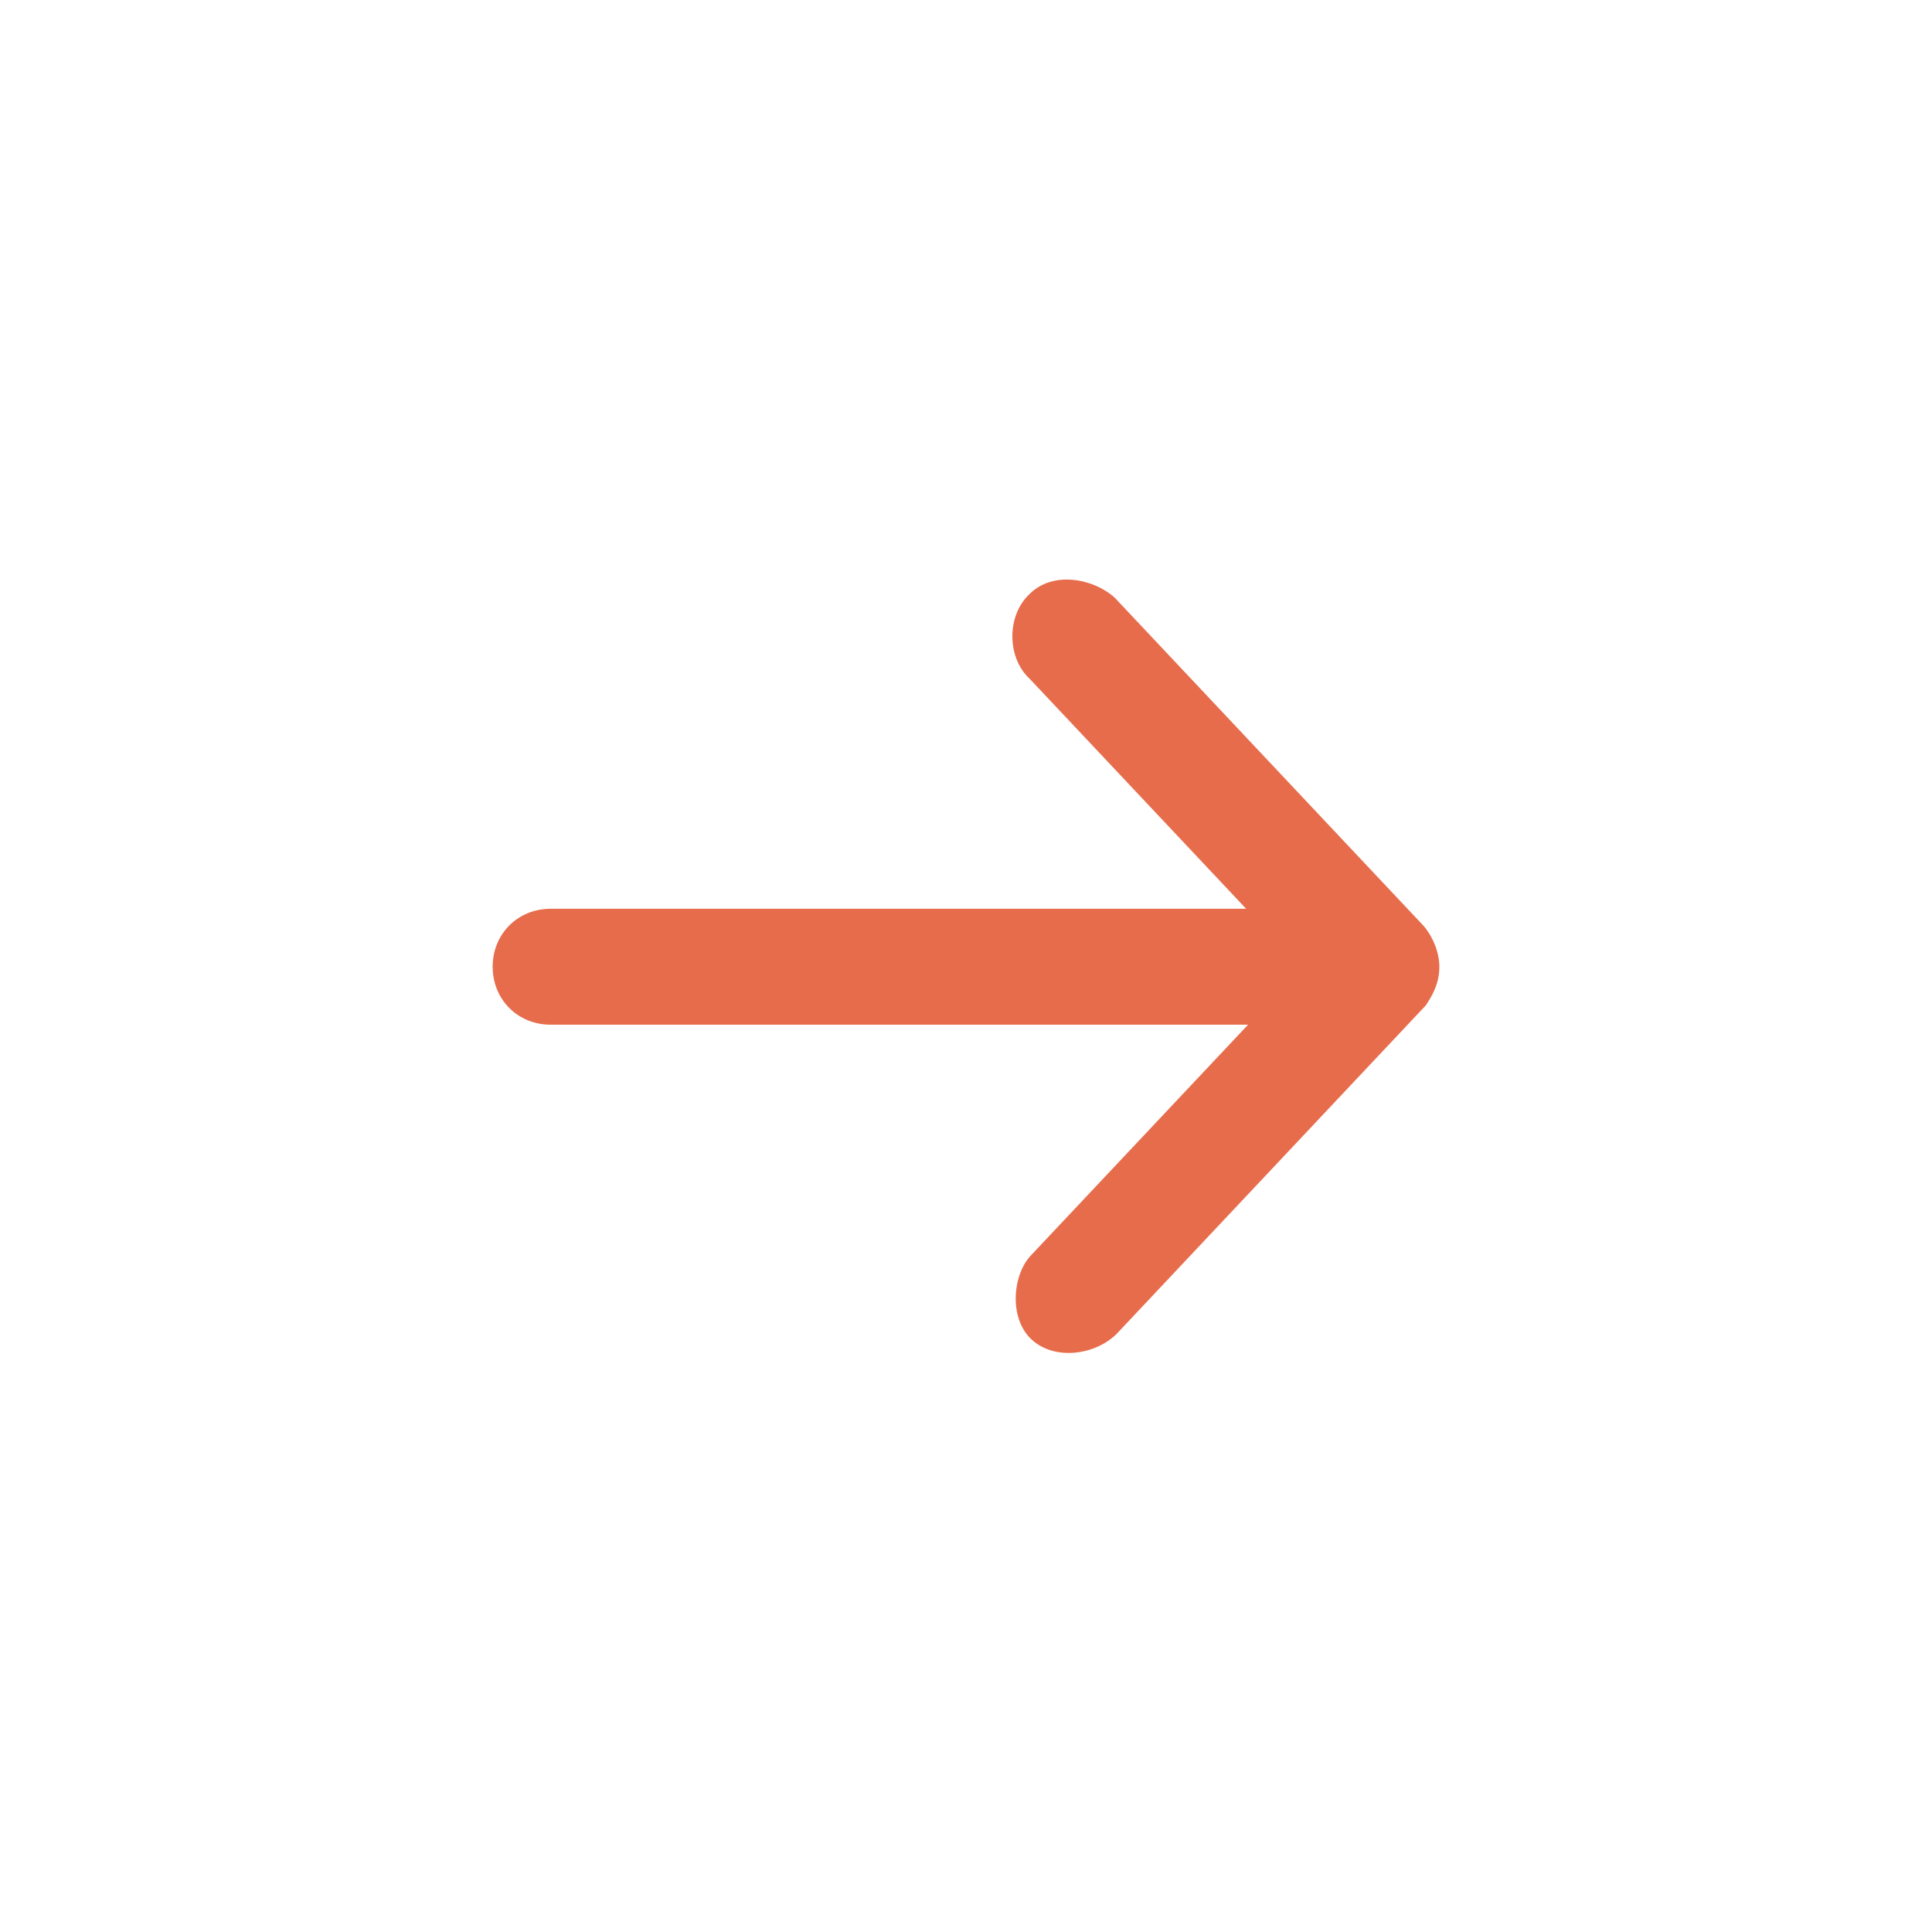 <?xml version="1.0" encoding="UTF-8"?>
<!-- Generator: Adobe Illustrator 23.0.6, SVG Export Plug-In . SVG Version: 6.00 Build 0)  -->
<svg version="1.1" id="Layer_1" xmlns:cc="http://creativecommons.org/ns#" xmlns:dc="http://purl.org/dc/elements/1.1/" xmlns:inkscape="http://www.inkscape.org/namespaces/inkscape" xmlns:rdf="http://www.w3.org/1999/02/22-rdf-syntax-ns#" xmlns:sodipodi="http://sodipodi.sourceforge.net/DTD/sodipodi-0.dtd" xmlns:svg="http://www.w3.org/2000/svg" xmlns="http://www.w3.org/2000/svg" xmlns:xlink="http://www.w3.org/1999/xlink" x="0px" y="0px" viewBox="0 0 100 100" style="enable-background:new 0 0 100 100;" xml:space="preserve">
<style type="text/css">
	.st0{fill:#e76c4b;}
</style>
<g transform="translate(0,-952.362)">
	<path class="st0" d="M74.5,1002.4c0-0.7-0.3-1.5-0.8-2.1l-16-17c-1.1-1-3.2-1.4-4.4-0.2c-1.2,1.1-1.2,3.3,0,4.4l11.2,11.9H28.5   c-1.7,0-3,1.3-3,3c0,1.7,1.3,3,3,3h36.1l-11.2,11.9c-1,1-1.2,3.3,0,4.4c1.2,1.1,3.3,0.8,4.4-0.3l16-17   C74.2,1003.8,74.5,1003.2,74.5,1002.4L74.5,1002.4z"/>
</g>
</svg>